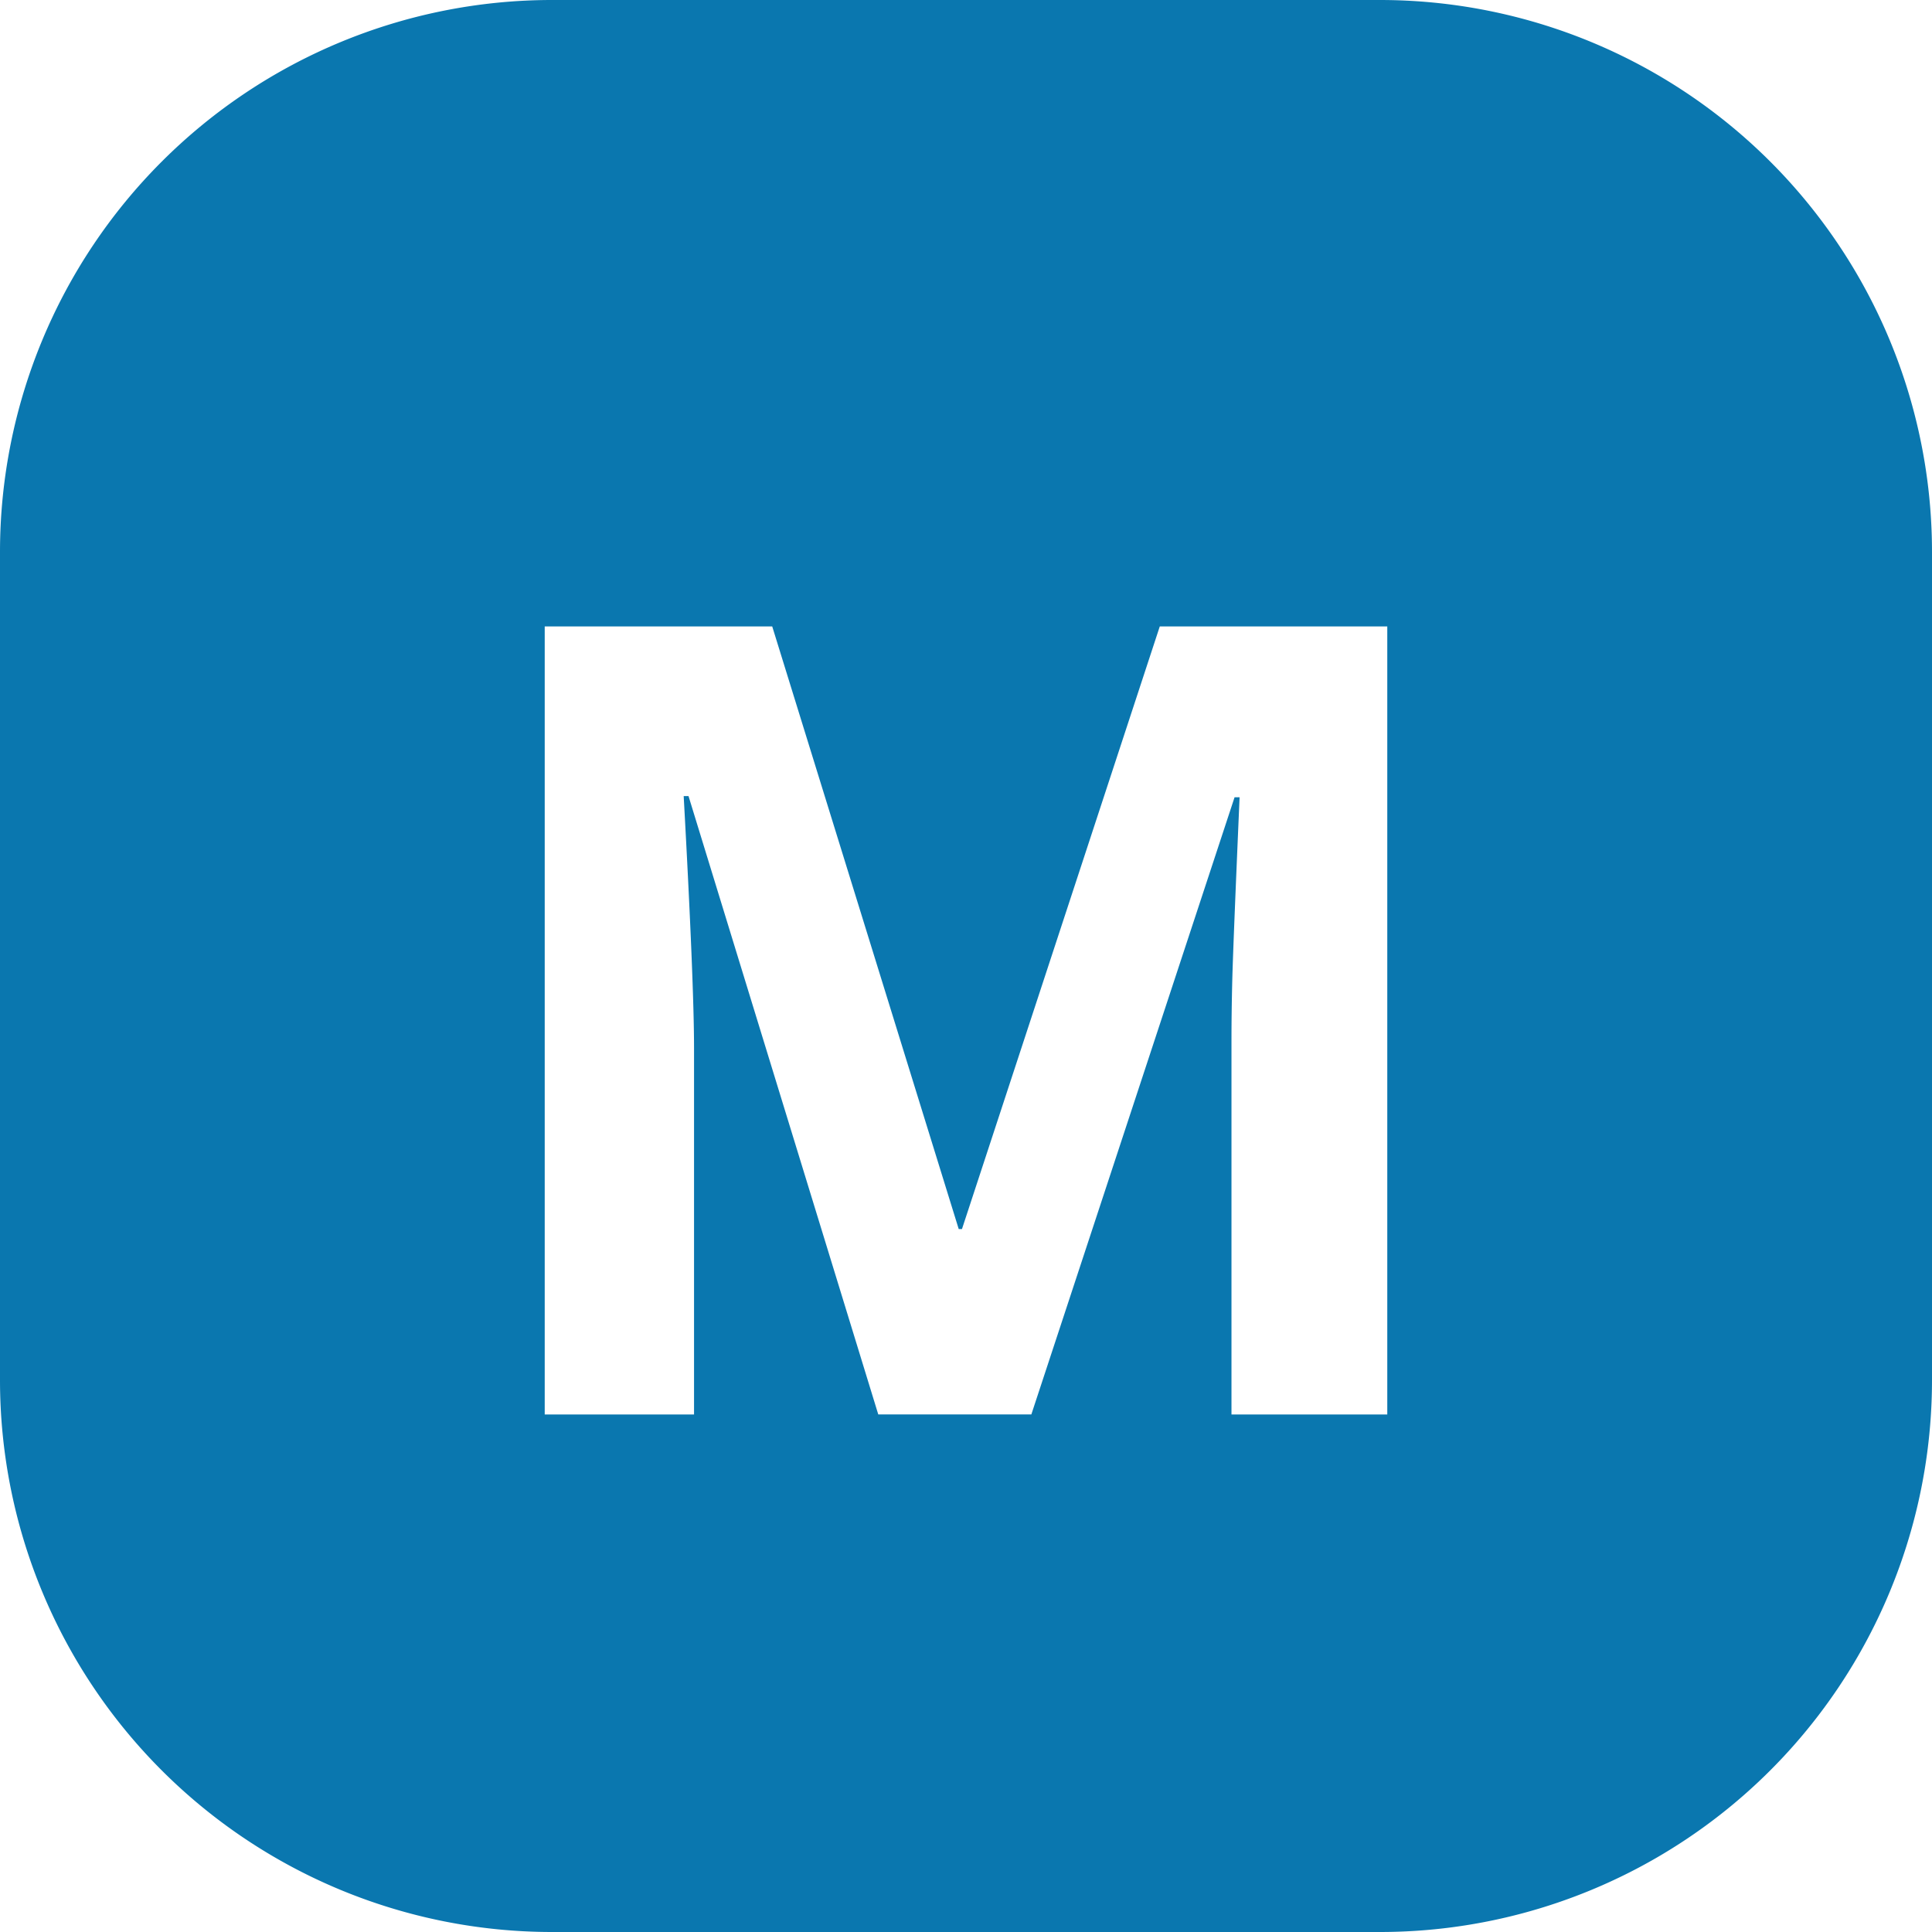 <svg xmlns="http://www.w3.org/2000/svg" width="56" height="56" viewBox="0 0 56 56">
  <path id="Path_17" data-name="Path 17" d="M2191,56h-24a16,16,0,0,1-16-16V16a16,16,0,0,1,16-16h24a16,16,0,0,1,16,16V40a16,16,0,0,1-16,16Zm-4.21-32.891h.14c-.119,2.742-.195,4.629-.212,5.313s-.023,1.265-.023,1.766V41h4.516V18.157h-6.594l-5.734,17.468h-.094l-5.406-17.468h-6.594V41h4.328V30.375c0-1.224-.1-3.679-.3-7.3h.14l5.5,17.923h4.437l5.891-17.89Z" transform="translate(-2151)" fill="#0a77af"/>
</svg>
